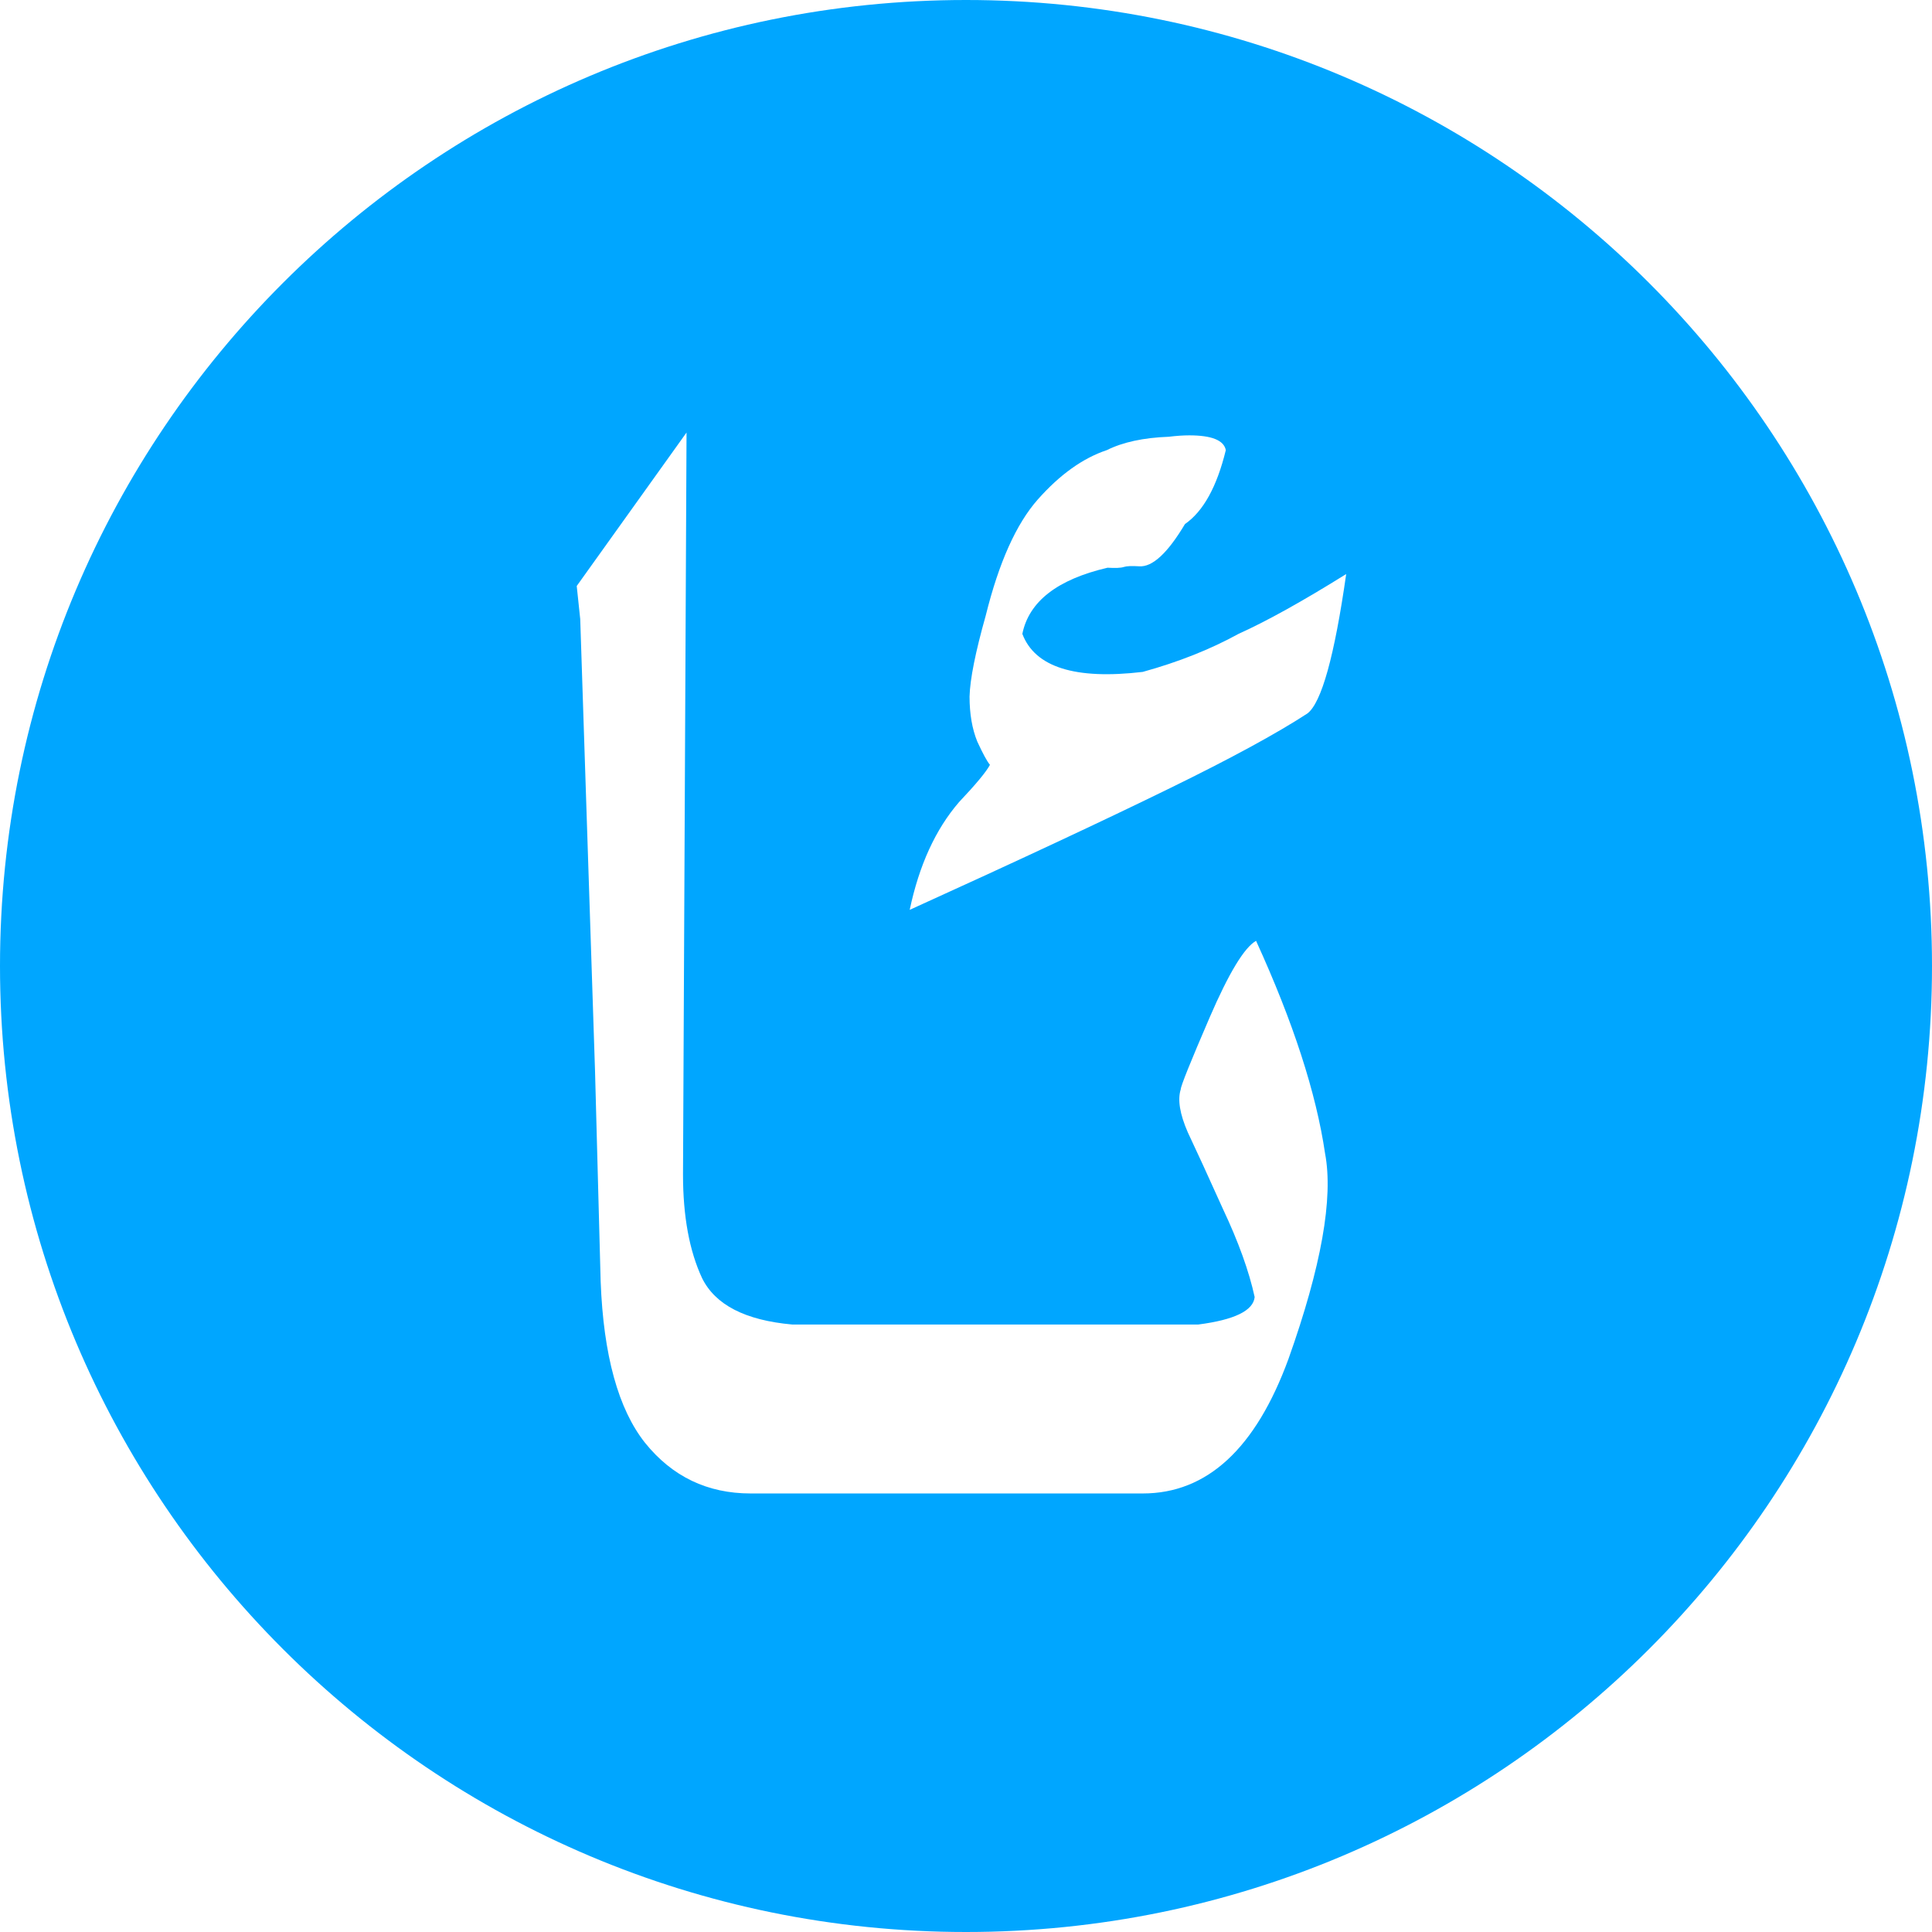 <svg width="80" height="80" viewBox="0 0 80 80" fill="none" xmlns="http://www.w3.org/2000/svg">
    <path fill-rule="evenodd" clip-rule="evenodd"
        d="M40 80C62.091 80 80 62.091 80 40C80 17.909 62.091 0 40 0C17.909 0 0 17.909 0 40C0 62.091 17.909 80 40 80ZM37.144 61.841L31.081 61.841C29.293 61.841 27.835 61.142 26.708 59.742C25.601 58.343 24.988 56.118 24.872 53.067L24.639 44.35L24.026 25.636L23.881 24.265L28.428 17.91L28.282 48.636C28.282 50.365 28.545 51.794 29.07 52.921C29.614 54.029 30.857 54.67 32.801 54.845L37.144 54.845L37.873 54.845L49.621 54.845C51.117 54.651 51.895 54.272 51.953 53.708C51.72 52.639 51.283 51.425 50.641 50.064C50.019 48.684 49.534 47.625 49.184 46.887C48.853 46.129 48.756 45.536 48.892 45.108C48.892 44.972 49.291 43.981 50.087 42.135C50.884 40.289 51.526 39.23 52.011 38.958C53.547 42.32 54.499 45.254 54.868 47.761C55.218 49.607 54.713 52.445 53.352 56.273C51.992 59.985 49.981 61.841 47.318 61.841L37.873 61.841L37.144 61.841ZM55.743 23.77C55.257 27.171 54.722 29.095 54.139 29.542C52.857 30.377 50.962 31.407 48.455 32.632C45.715 33.973 42.12 35.654 37.669 37.675C38.058 35.829 38.738 34.342 39.71 33.215C40.409 32.476 40.837 31.961 40.992 31.67C40.876 31.534 40.701 31.213 40.468 30.708C40.254 30.183 40.147 29.561 40.147 28.842C40.166 28.123 40.39 27.006 40.817 25.49C41.361 23.294 42.081 21.69 42.975 20.68C43.888 19.65 44.84 18.97 45.831 18.639C46.492 18.309 47.347 18.124 48.397 18.085C48.708 18.047 48.989 18.027 49.242 18.027C50.175 18.027 50.68 18.231 50.758 18.639C50.389 20.155 49.825 21.175 49.067 21.7C48.348 22.905 47.717 23.488 47.172 23.449C46.861 23.43 46.648 23.439 46.531 23.478C46.414 23.517 46.191 23.527 45.861 23.508C43.781 23.993 42.605 24.907 42.333 26.248C42.858 27.628 44.52 28.152 47.318 27.822C48.795 27.414 50.117 26.889 51.283 26.248C52.449 25.723 53.935 24.897 55.743 23.77Z"
        fill="#00A6FF" />
</svg>